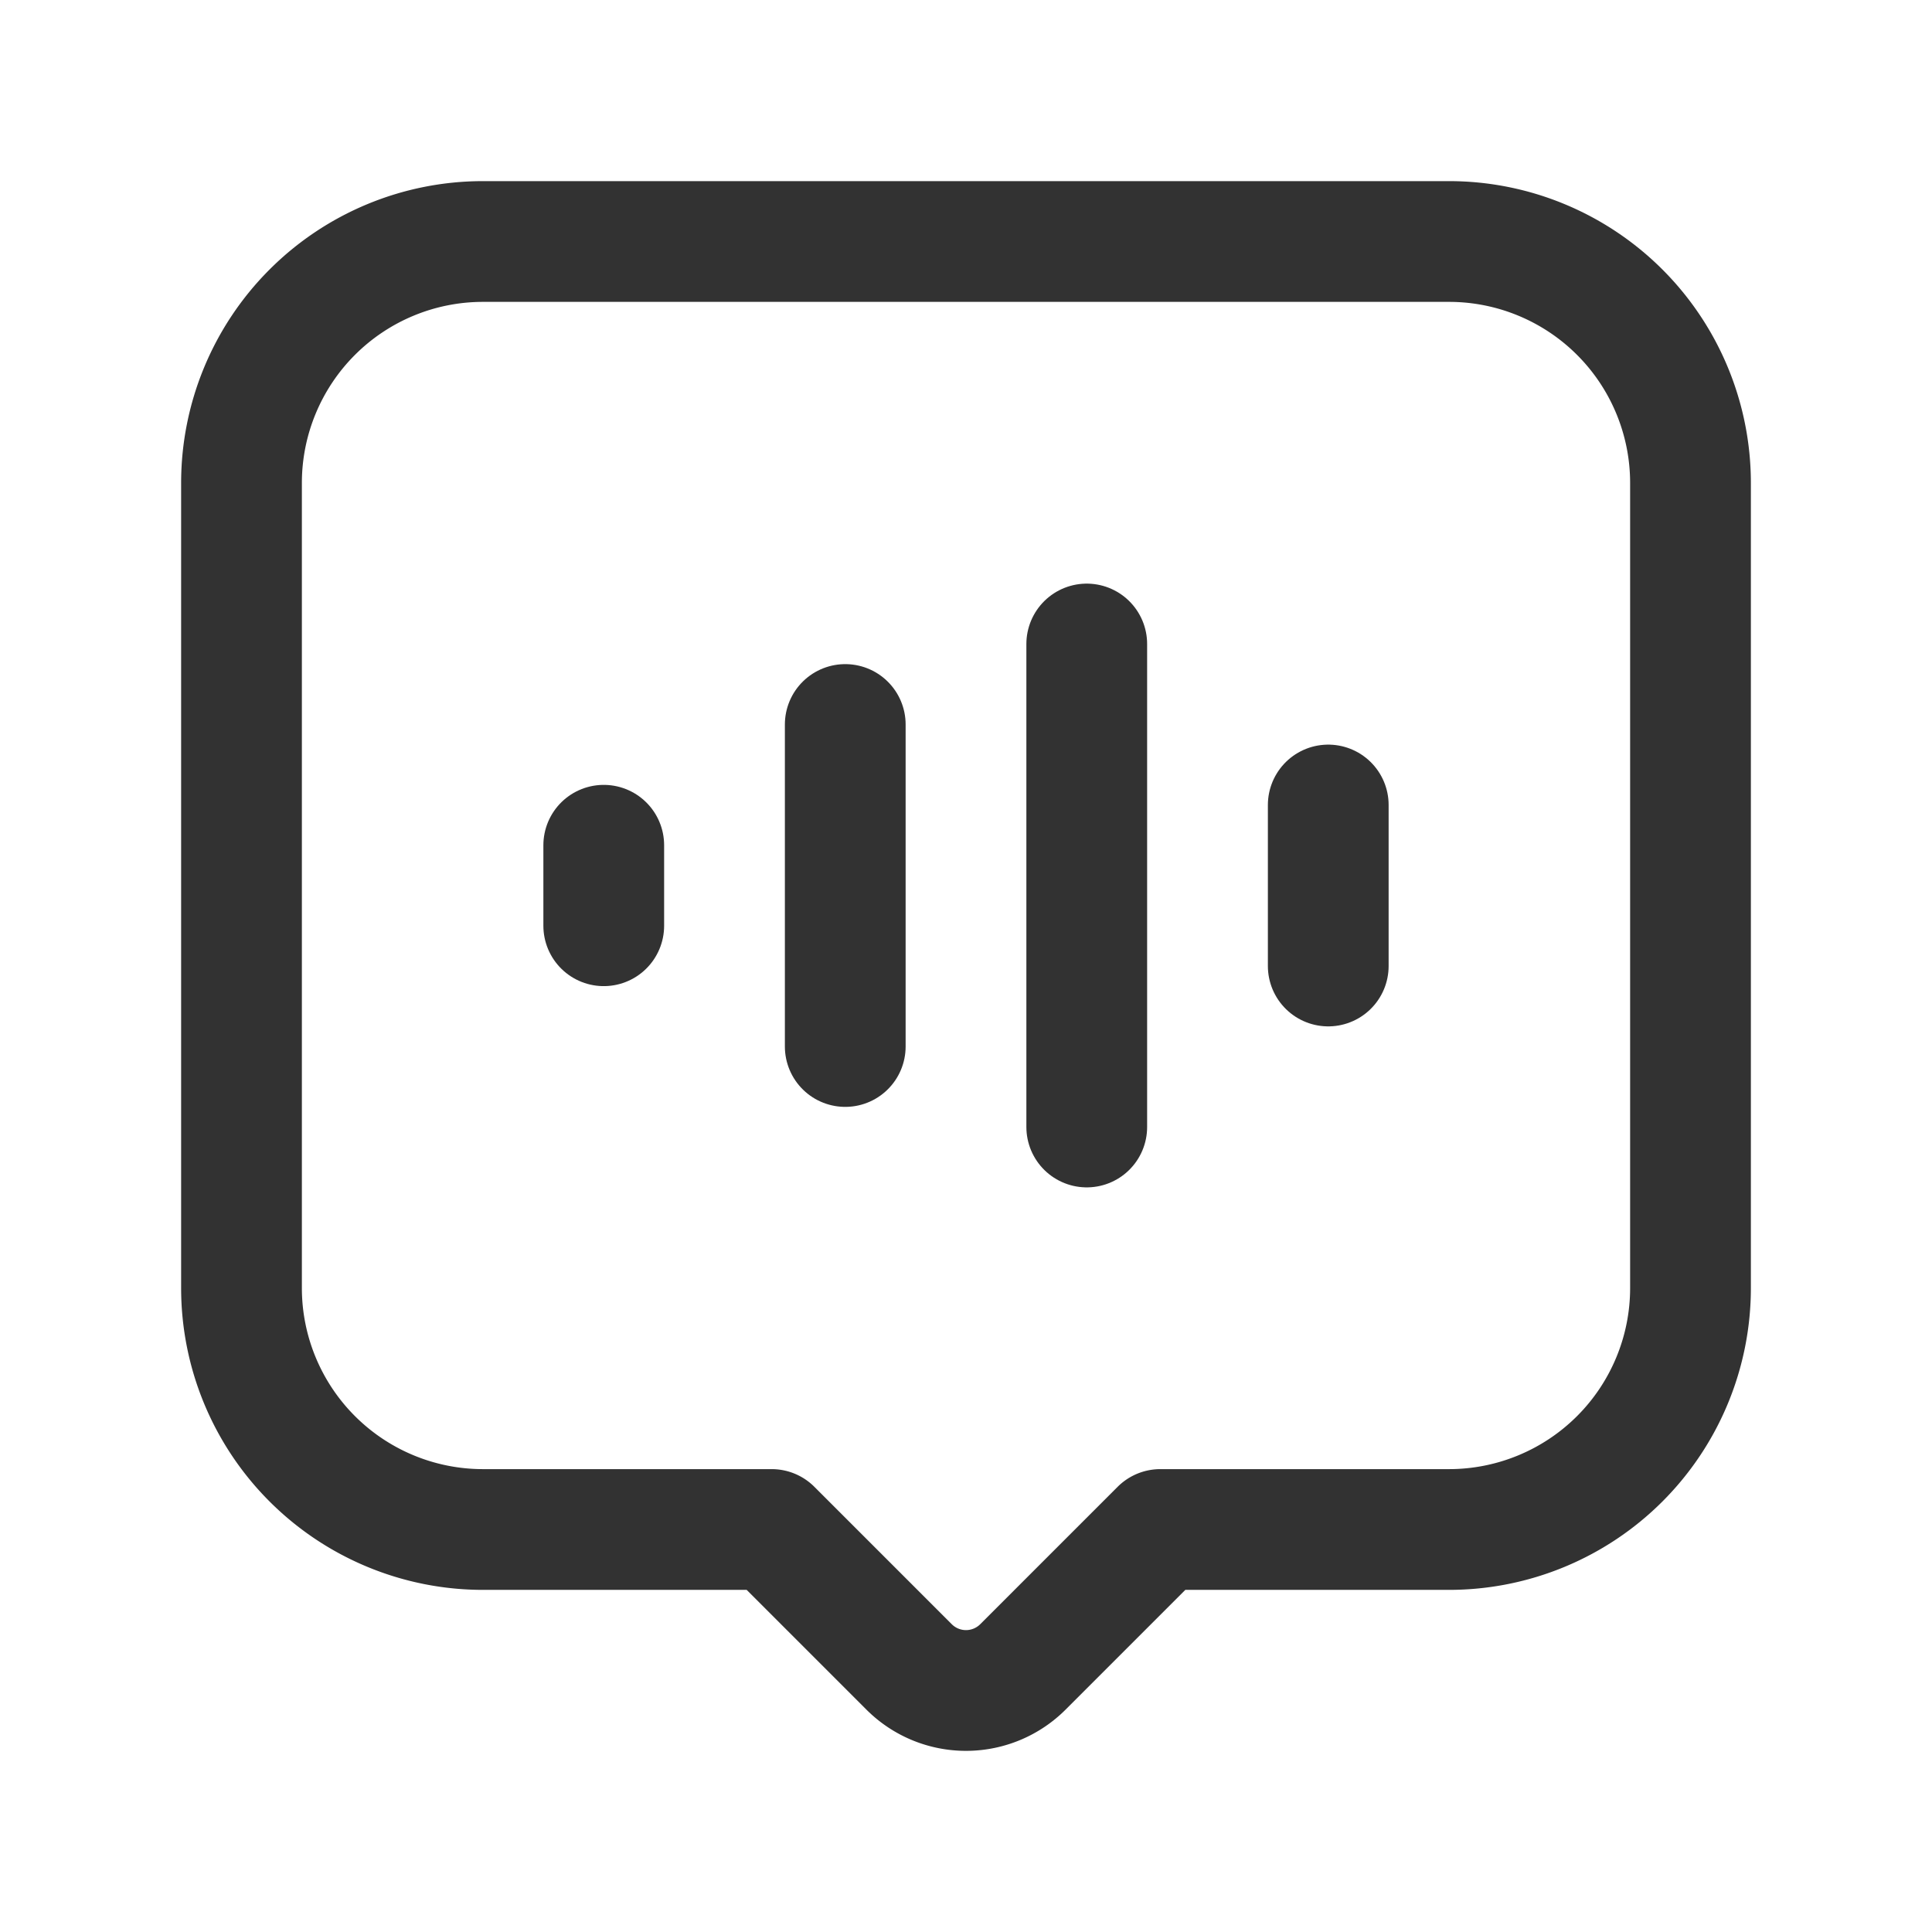<svg xmlns="http://www.w3.org/2000/svg" viewBox="0 0 24 24"><g id="Layer_2" data-name="Layer 2"><path d="M0,0H24V24H0Z" fill="none"/><path d="M13.5,8v6" fill="none" stroke="#323232" stroke-linecap="round" stroke-linejoin="round" stroke-width="1.5"/><path d="M10.5,9v4" fill="none" stroke="#323232" stroke-linecap="round" stroke-linejoin="round" stroke-width="1.5"/><line x1="16.5" y1="12" x2="16.5" y2="10" fill="none" stroke="#323232" stroke-linecap="round" stroke-linejoin="round" stroke-width="1.5"/><line x1="7.5" y1="11.5" x2="7.5" y2="10.5" fill="none" stroke="#323232" stroke-linecap="round" stroke-linejoin="round" stroke-width="1.5"/><path d="M9.586,19l1.707,1.707a1,1,0,0,0,1.414,0L14.414,19H18a3,3,0,0,0,3-3V6a3,3,0,0,0-3-3H6A3,3,0,0,0,3,6V16a3,3,0,0,0,3,3Z" fill="none" stroke="#323232" stroke-linecap="round" stroke-linejoin="round" stroke-width="1.5"/></g></svg>
